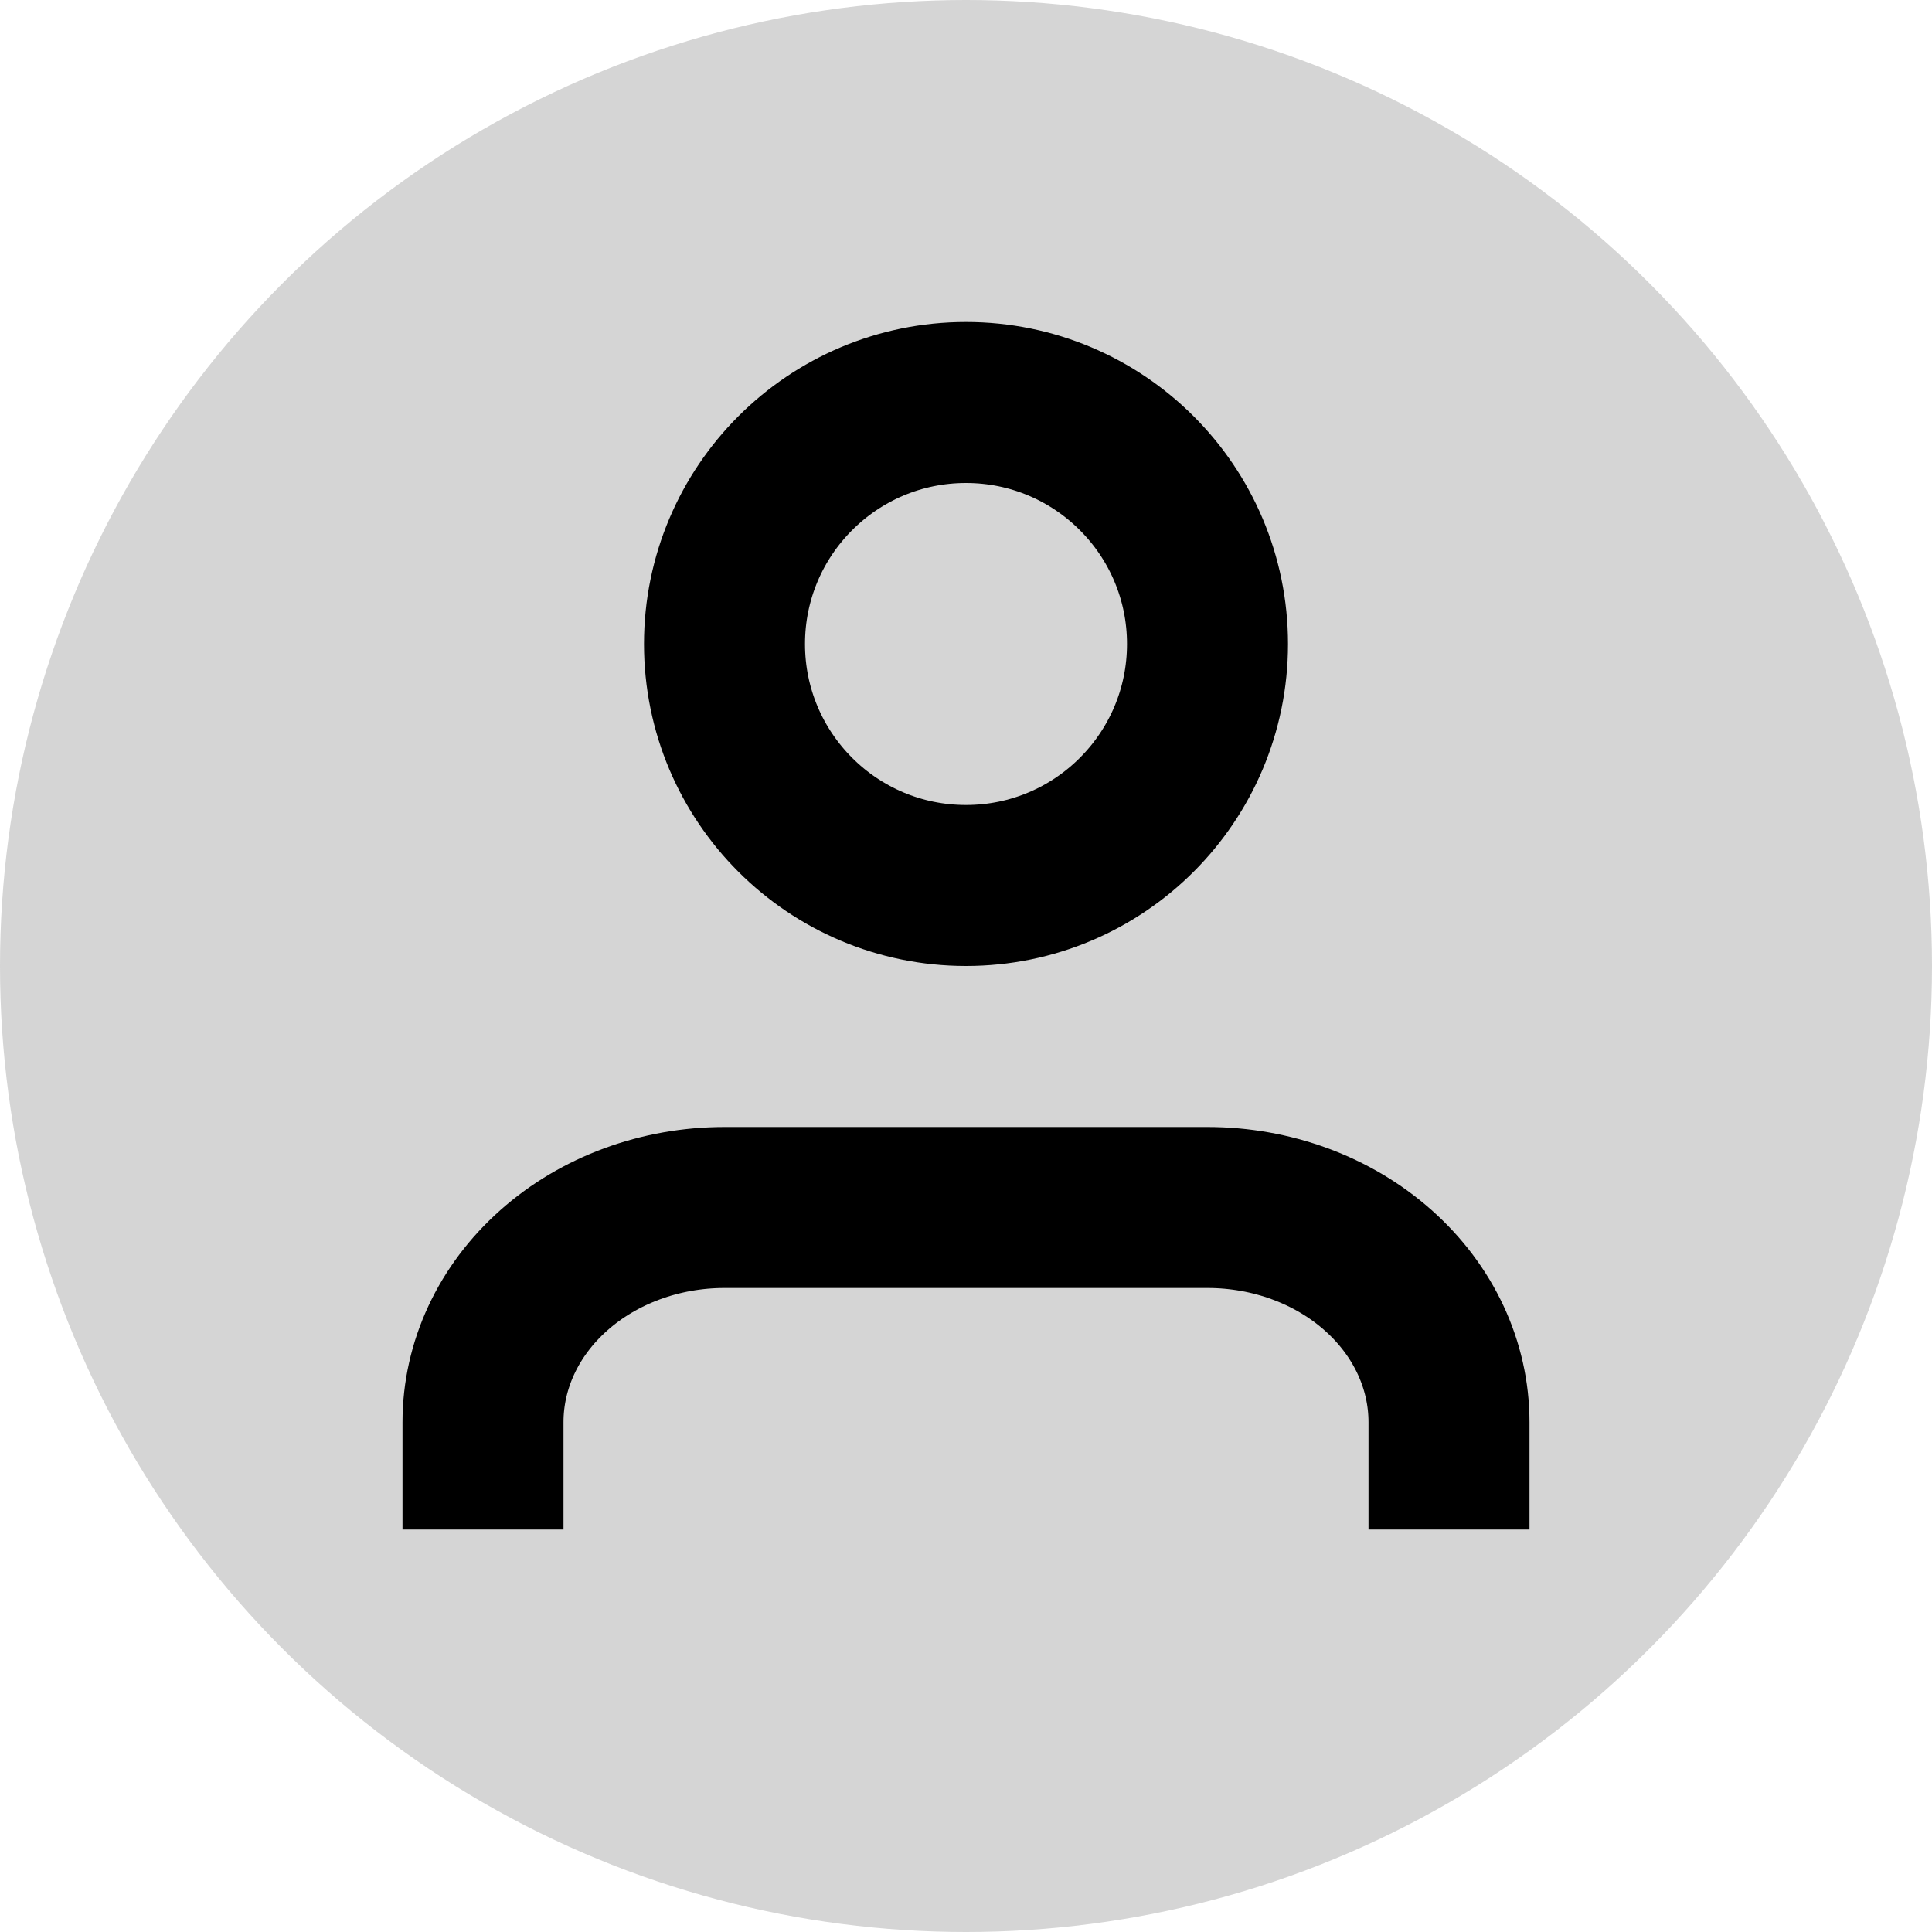 <svg width="24" height="24" viewBox="0 0 24 24" fill="none" xmlns="http://www.w3.org/2000/svg">
<circle cx="12" cy="12" r="12" fill="#CACACA" fill-opacity="0.8"/>
<path d="M18 19V17.667C18 16.959 17.684 16.281 17.121 15.781C16.559 15.281 15.796 15 15 15H9C8.204 15 7.441 15.281 6.879 15.781C6.316 16.281 6 16.959 6 17.667V19" stroke="black" stroke-width="2" stroke-linejoin="round"/>
<path d="M12 11C13.657 11 15 9.657 15 8C15 6.343 13.657 5 12 5C10.343 5 9 6.343 9 8C9 9.657 10.343 11 12 11Z" stroke="black" stroke-width="2" stroke-linejoin="round"/>
</svg>
